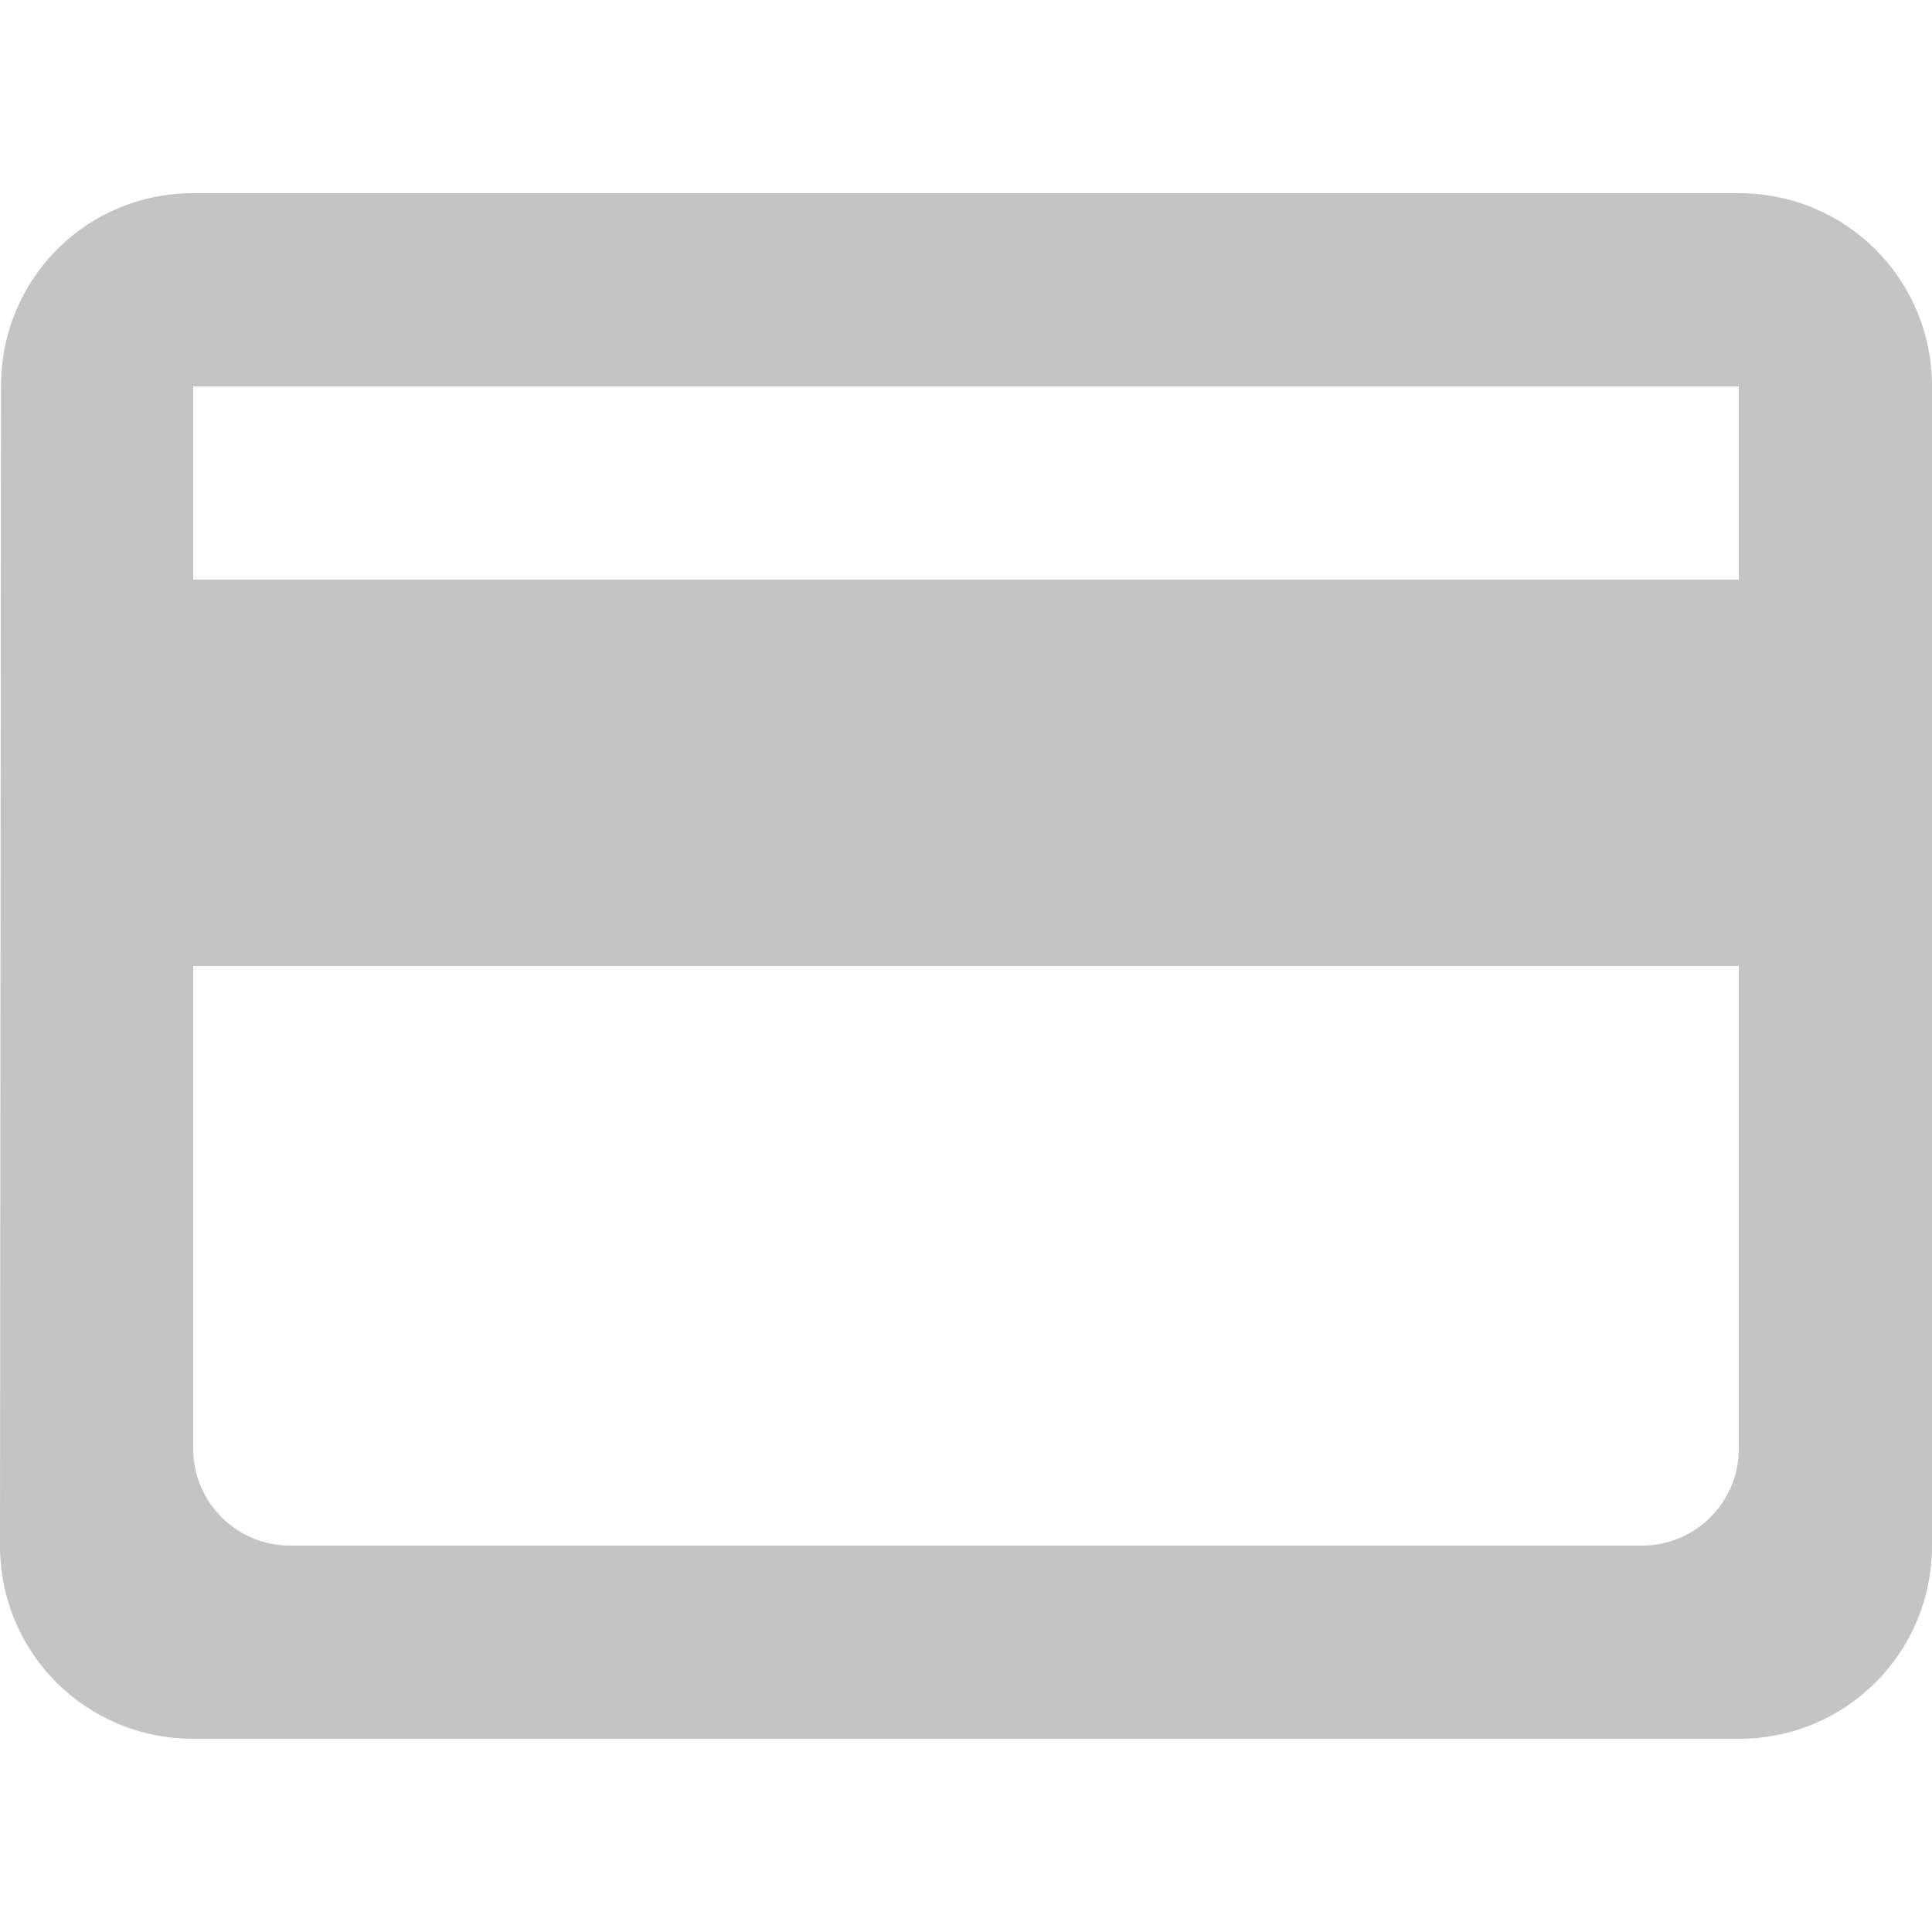 <svg width="20" height="20" viewBox="0 0 20 20" fill="none" xmlns="http://www.w3.org/2000/svg">
<path fill-rule="evenodd" clip-rule="evenodd" d="M18 2H2C0.89 2 0.01 2.89 0.01 4L0 16C0 17.11 0.89 18 2 18H18C19.11 18 20 17.11 20 16V4C20 2.89 19.11 2 18 2ZM17 16H3C2.45 16 2 15.55 2 15V10H18V15C18 15.55 17.55 16 17 16ZM2 6H18V4H2V6Z" fill="#C4C4C4"/>
</svg>
